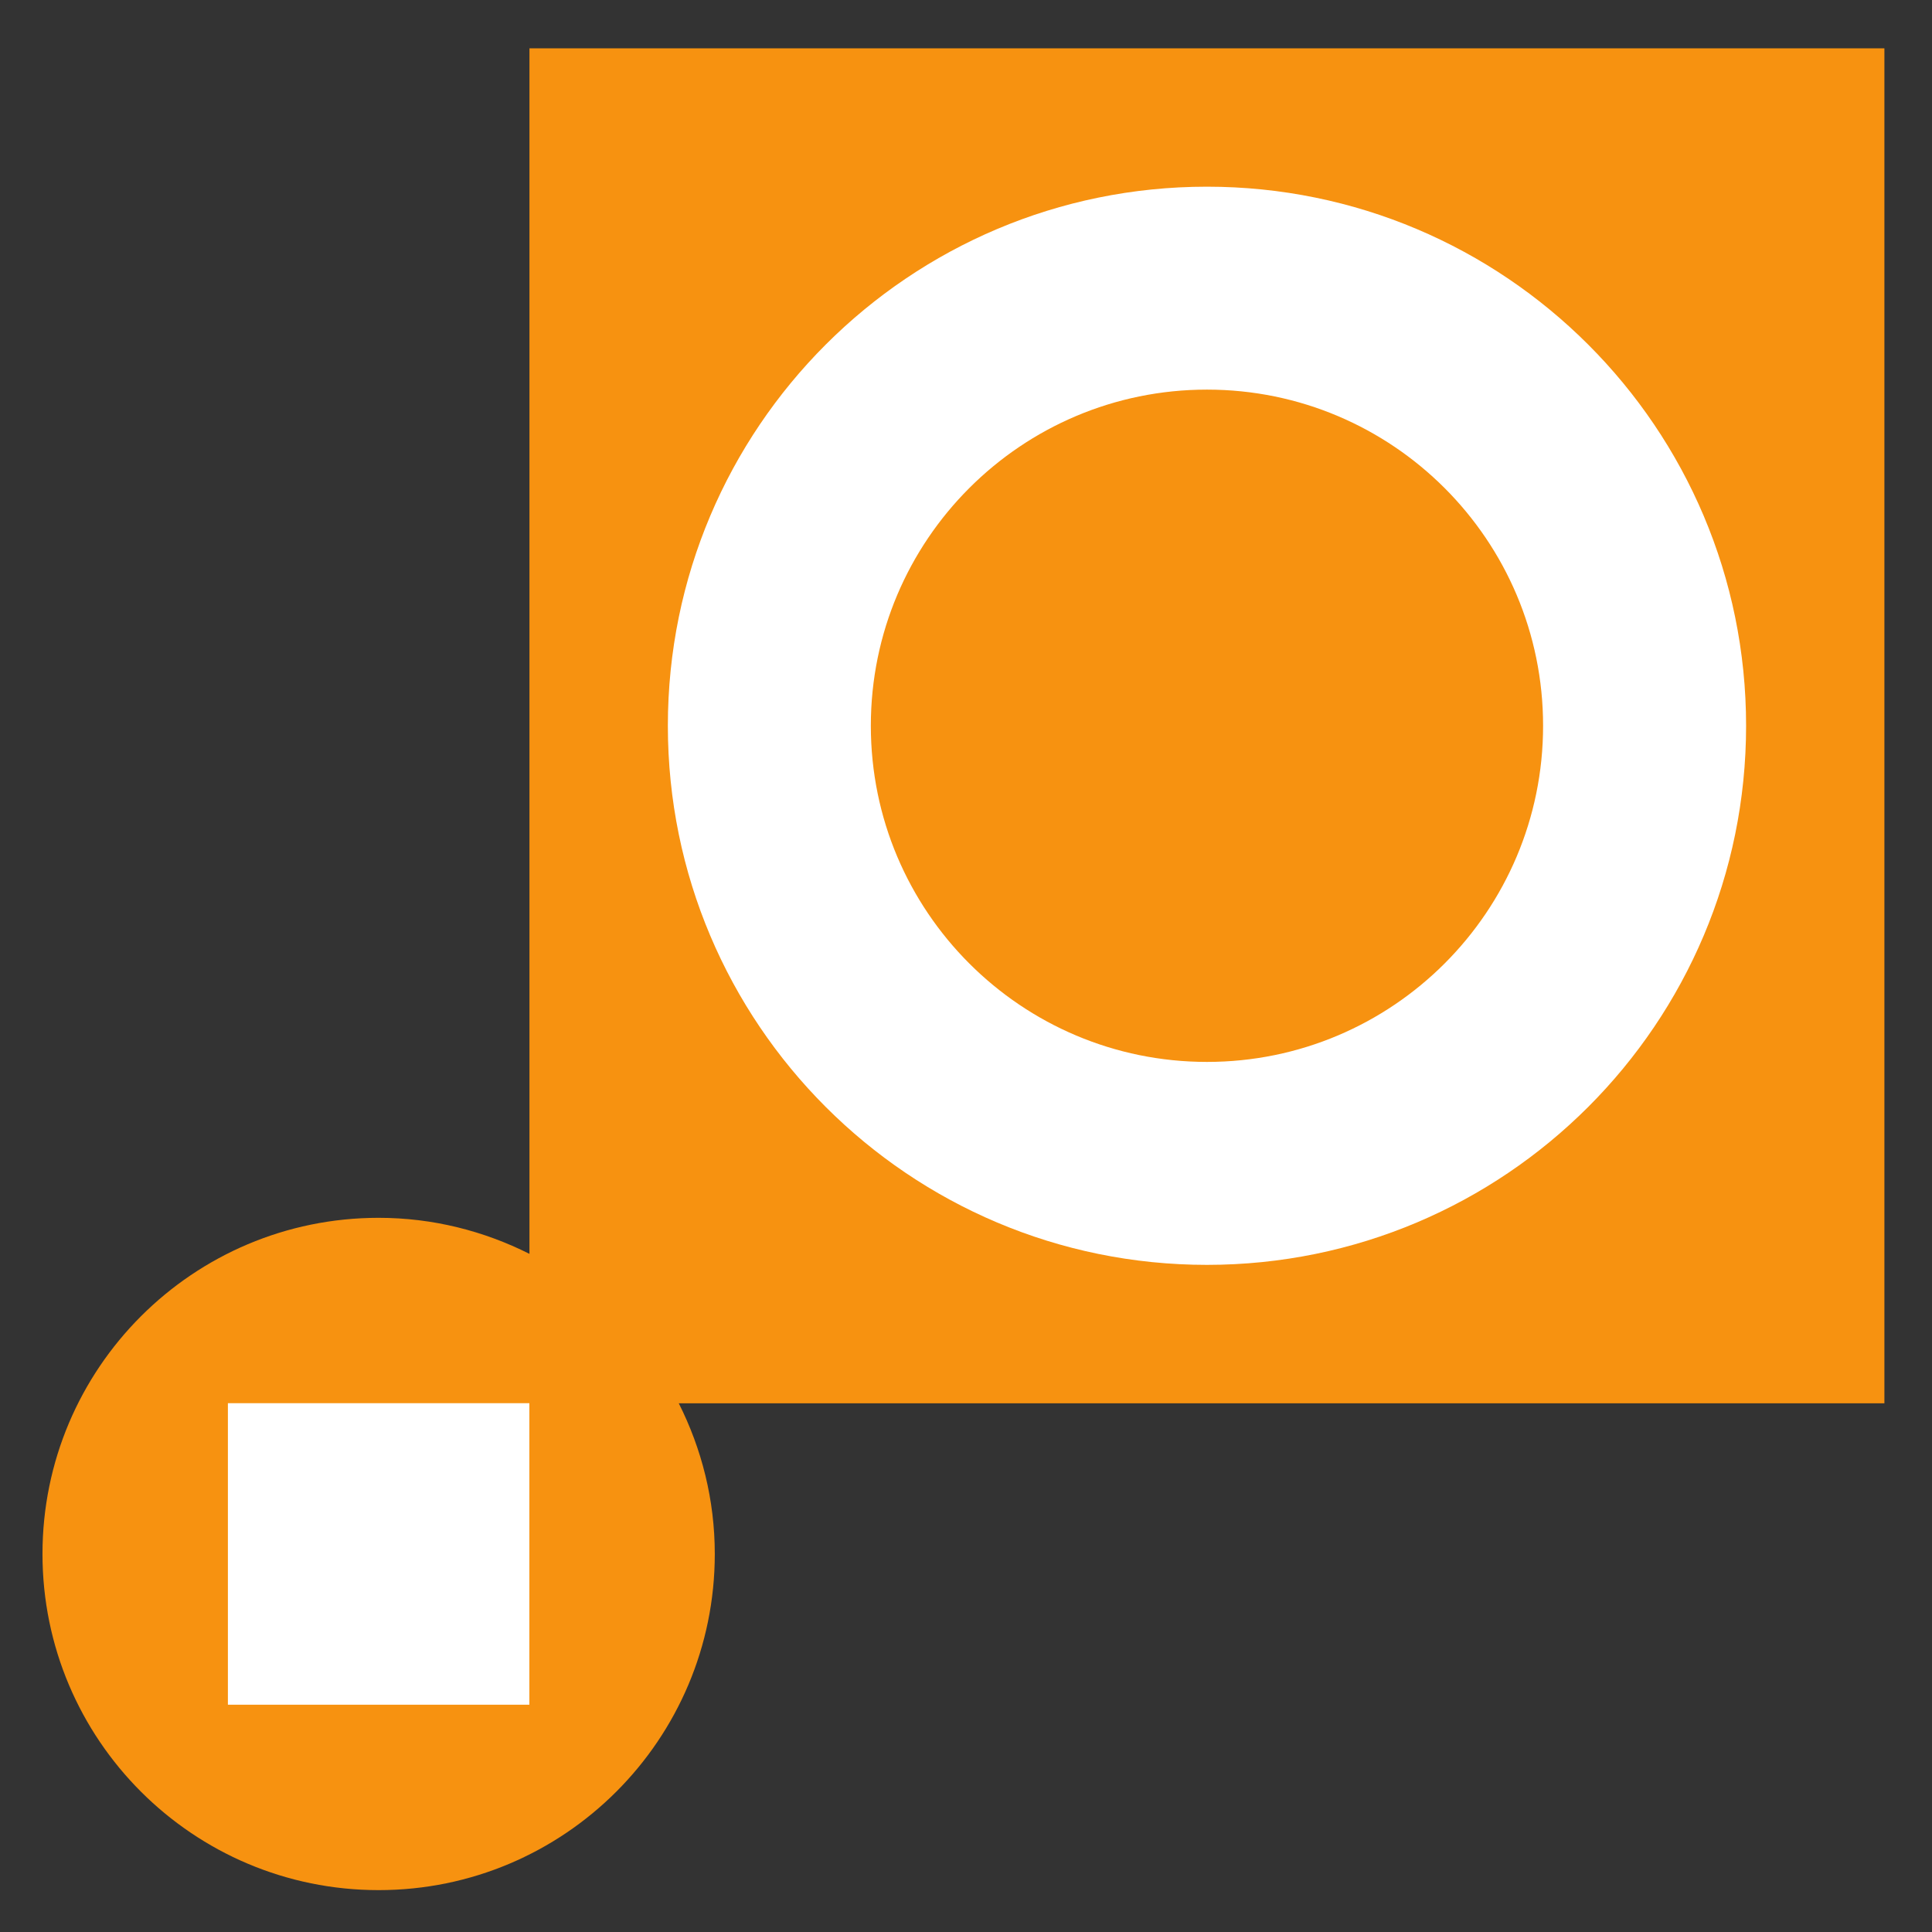 <?xml version="1.0" encoding="UTF-8" standalone="no"?>
<!-- Created with Inkscape (http://www.inkscape.org/) -->

<svg
   xmlns:dc="http://purl.org/dc/elements/1.1/"
   xmlns:cc="http://creativecommons.org/ns#"
   xmlns:rdf="http://www.w3.org/1999/02/22-rdf-syntax-ns#"
   xmlns:svg="http://www.w3.org/2000/svg"
   xmlns="http://www.w3.org/2000/svg"
   xmlns:sodipodi="http://sodipodi.sourceforge.net/DTD/sodipodi-0.dtd"
   xmlns:inkscape="http://www.inkscape.org/namespaces/inkscape"
   id="svg2"
   version="1.1"
   inkscape:version="0.48.4 r9939"
   width="48"
   height="48"
   xml:space="preserve"
   sodipodi:docname="logo_foundation.svg"><rect width="100%" height="100%" fill="#333333" stroke="none"/><defs
     id="defs6"><clipPath
       clipPathUnits="userSpaceOnUse"
       id="clipPath16"><path
         d="M 0,144 504,144 504,0 0,0 0,144 z"
         id="path18"
         inkscape:connector-curvature="0" /></clipPath></defs><sodipodi:namedview
     pagecolor="#ffffff"
     bordercolor="#666666"
     borderopacity="1"
     objecttolerance="10"
     gridtolerance="10"
     guidetolerance="10"
     inkscape:pageopacity="0"
     inkscape:pageshadow="2"
     inkscape:window-width="1615"
     inkscape:window-height="1026"
     id="namedview4"
     showgrid="false"
     inkscape:zoom="9.1682539"
     inkscape:cx="33.533133"
     inkscape:cy="26.415371"
     inkscape:window-x="65"
     inkscape:window-y="24"
     inkscape:window-maximized="1"
     inkscape:current-layer="g10" /><g
     id="g10"
     inkscape:groupmode="layer"
     inkscape:label="BCF-Logo-Color"
     transform="matrix(1.25,0,0,-1.25,0,48)"><g
       id="g20"
       transform="translate(131.348,70.777)" /><g
       id="g3139"
       transform="matrix(1.097,0,0,1.097,-1.709,-1.755)"><g
         transform="matrix(0.502,0,0,0.502,35.7,35.729)"
         id="g82"><path
           inkscape:connector-curvature="0"
           id="path84"
           style="fill:#f79210;fill-opacity:1;fill-rule:nonzero;stroke:none"
           d="m 0,0 -48.903,0 0,-43.511 c -1.639,0.824 -3.484,1.301 -5.444,1.301 -6.7,0 -12.132,-5.432 -12.132,-12.133 0,-6.699 5.432,-12.132 12.132,-12.132 6.7,0 12.133,5.433 12.133,12.132 0,1.959 -0.475,3.801 -1.3,5.439 L 0,-48.904 0,0 z" /></g><path
         inkscape:connector-curvature="0"
         id="path86"
         style="fill:#ffffff;fill-opacity:1;fill-rule:nonzero;stroke:none"
         d="m 5.687,11.181 5.462,0 0,-5.463 -5.462,0 0,5.463 z" /><g
         transform="matrix(0.502,0,0,0.502,29.516,23.455)"
         id="g88"><path
           inkscape:connector-curvature="0"
           id="path90"
           style="fill:#ffffff;fill-opacity:1;fill-rule:nonzero;stroke:none"
           d="m 0,0 c 0,6.699 -5.433,12.132 -12.13,12.132 -6.703,0 -12.133,-5.433 -12.133,-12.132 0,-6.702 5.43,-12.133 12.133,-12.133 C -5.433,-12.133 0,-6.702 0,0 m -12.133,-19.458 c -10.745,0 -19.456,8.711 -19.456,19.458 0,10.746 8.711,19.456 19.456,19.456 10.748,0 19.46,-8.71 19.46,-19.456 0,-10.747 -8.712,-19.458 -19.46,-19.458" /></g></g></g></svg>